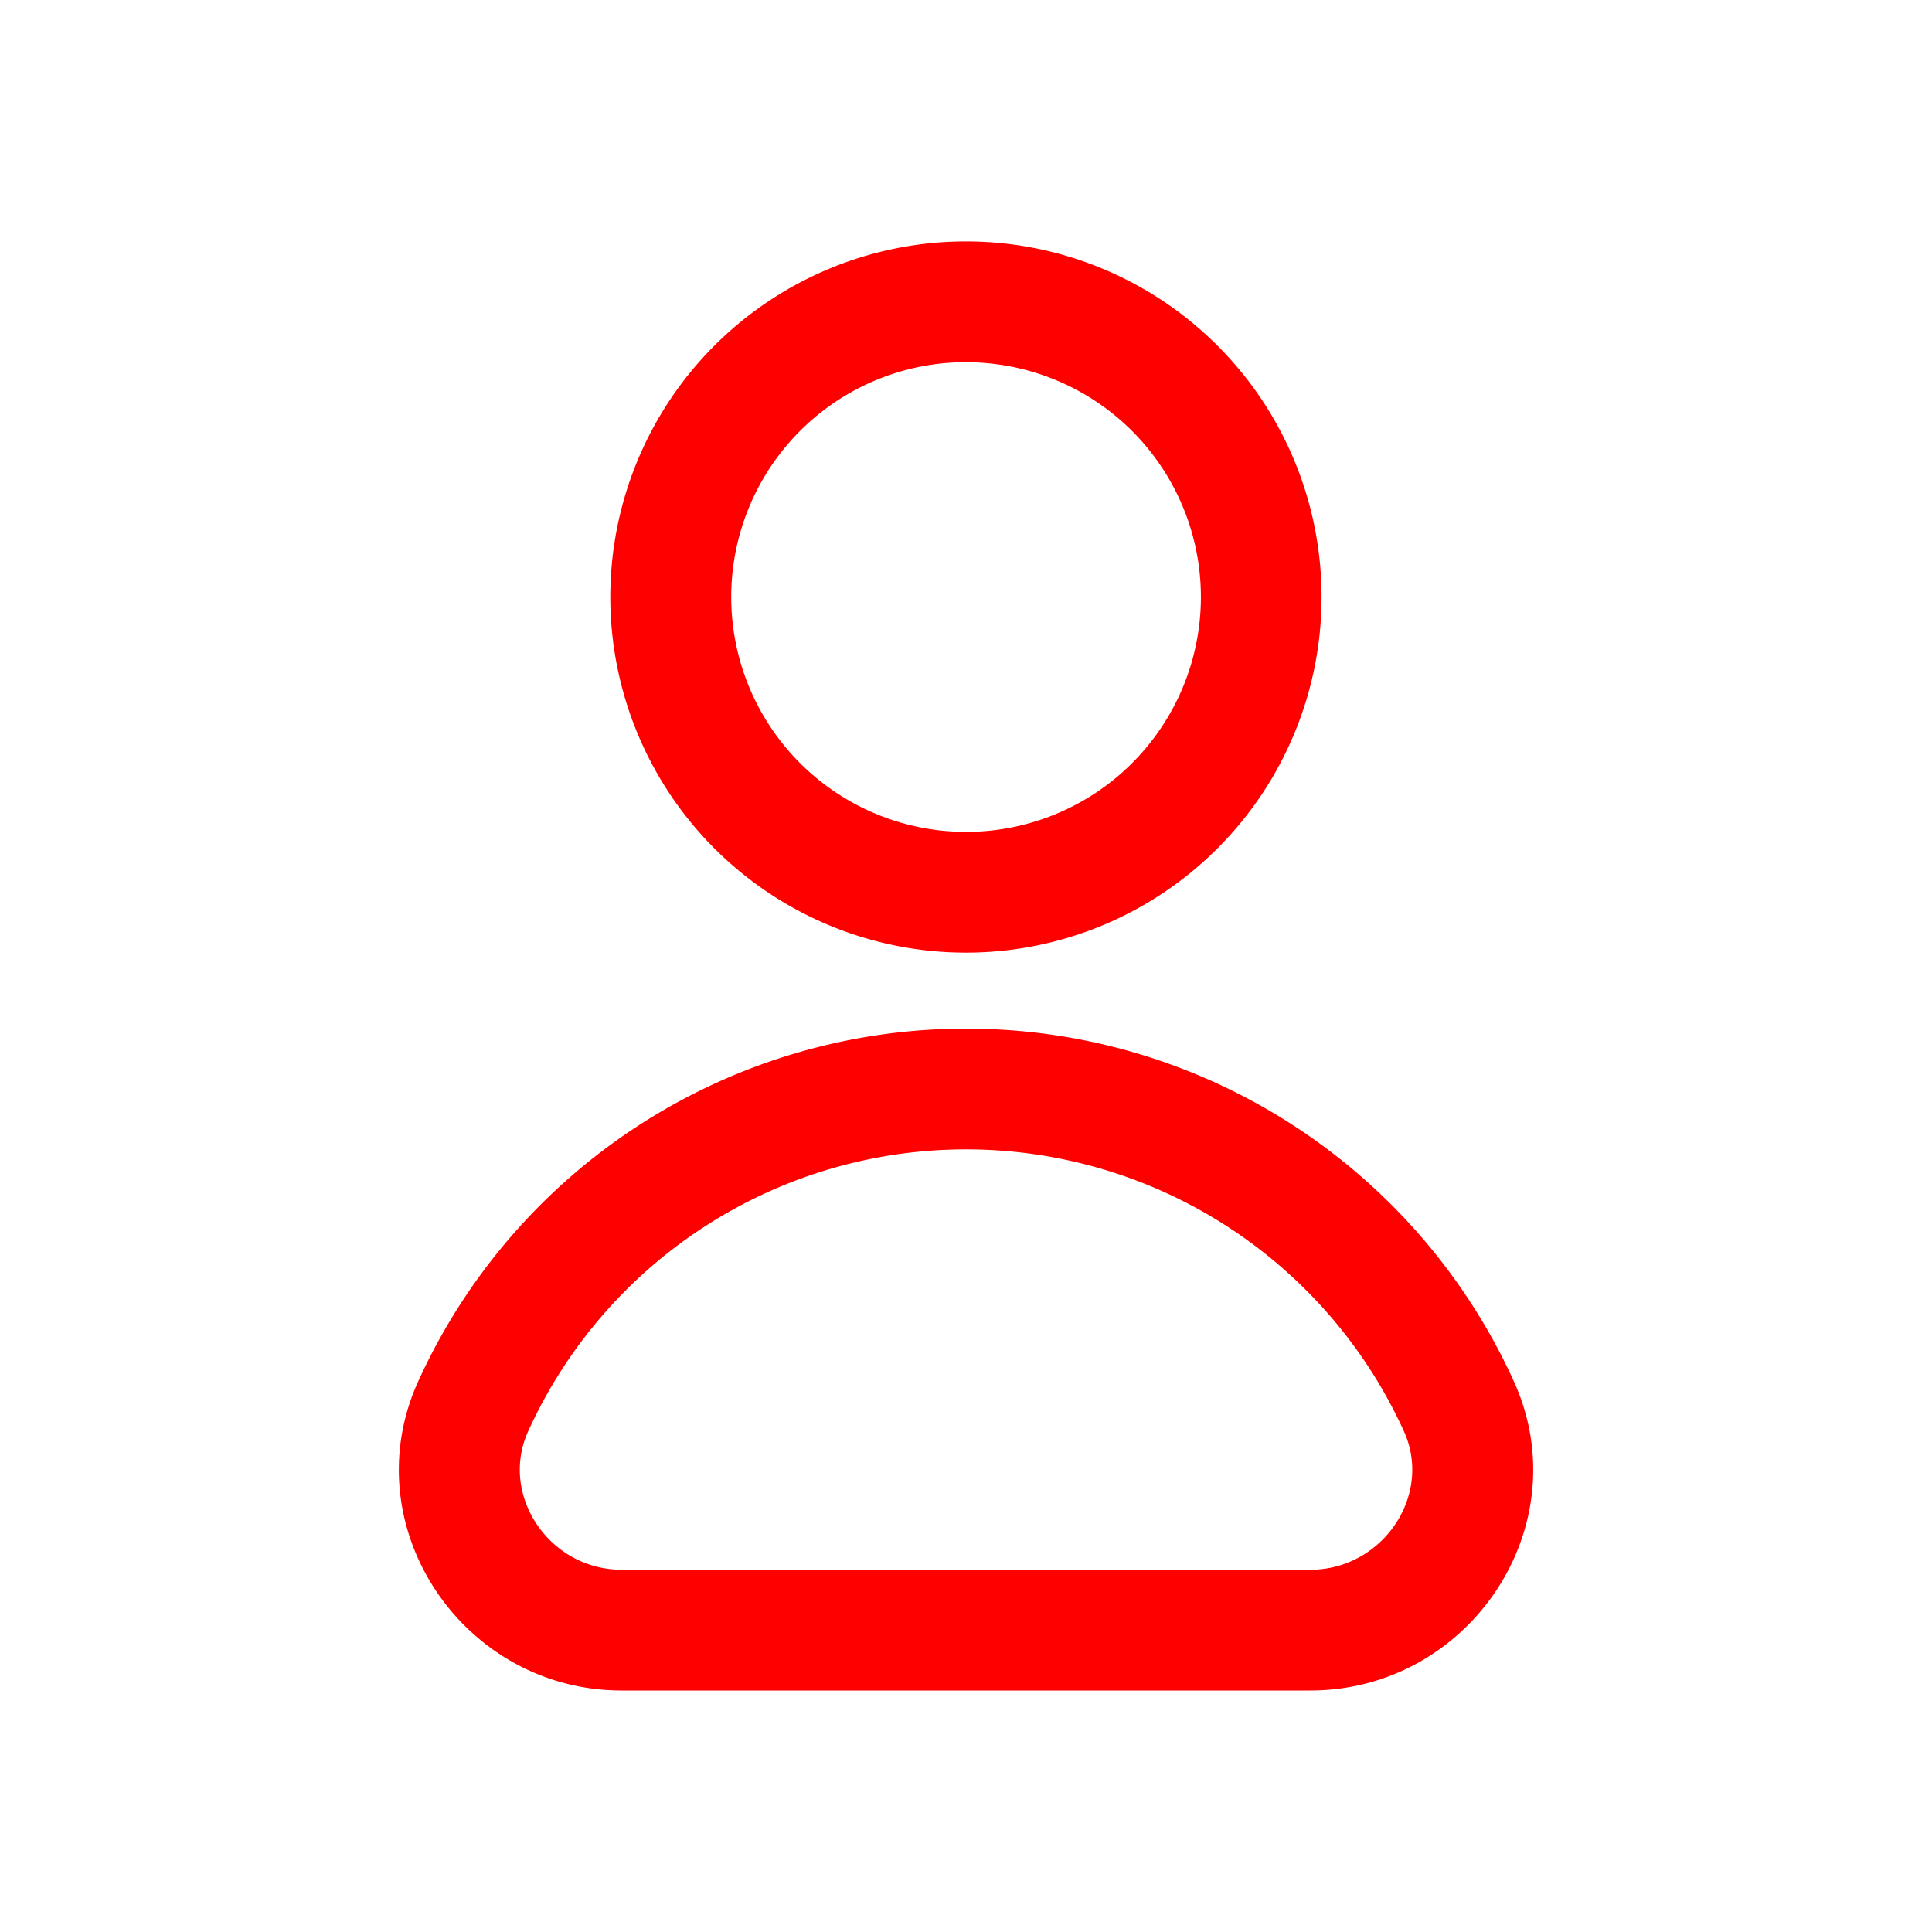 <?xml version="1.0" standalone="no"?><!DOCTYPE svg PUBLIC "-//W3C//DTD SVG 1.1//EN" "http://www.w3.org/Graphics/SVG/1.1/DTD/svg11.dtd"><svg class="icon" width="32px" height="32.00px" viewBox="0 0 1024 1024" version="1.1" xmlns="http://www.w3.org/2000/svg"><path fill="#f00" d="M512 545.195c126.208 0 238.976 74.027 290.347 186.88 34.901 76.8-23.467 163.925-107.904 163.925H329.515c-84.395 0-142.763-87.168-107.819-163.925A318.805 318.805 0 0 1 512 545.195z m0 64a254.848 254.848 0 0 0-232.064 149.419c-15.36 33.792 11.136 73.387 49.579 73.387h364.928c38.485 0 65.024-39.595 49.664-73.387A254.891 254.891 0 0 0 512 609.195z m0-481.237a188.459 188.459 0 1 1-0.043 376.96 188.459 188.459 0 0 1 0-376.96z m0 64a124.459 124.459 0 1 0 0.085 248.96A124.459 124.459 0 0 0 512 192z"  /></svg>
